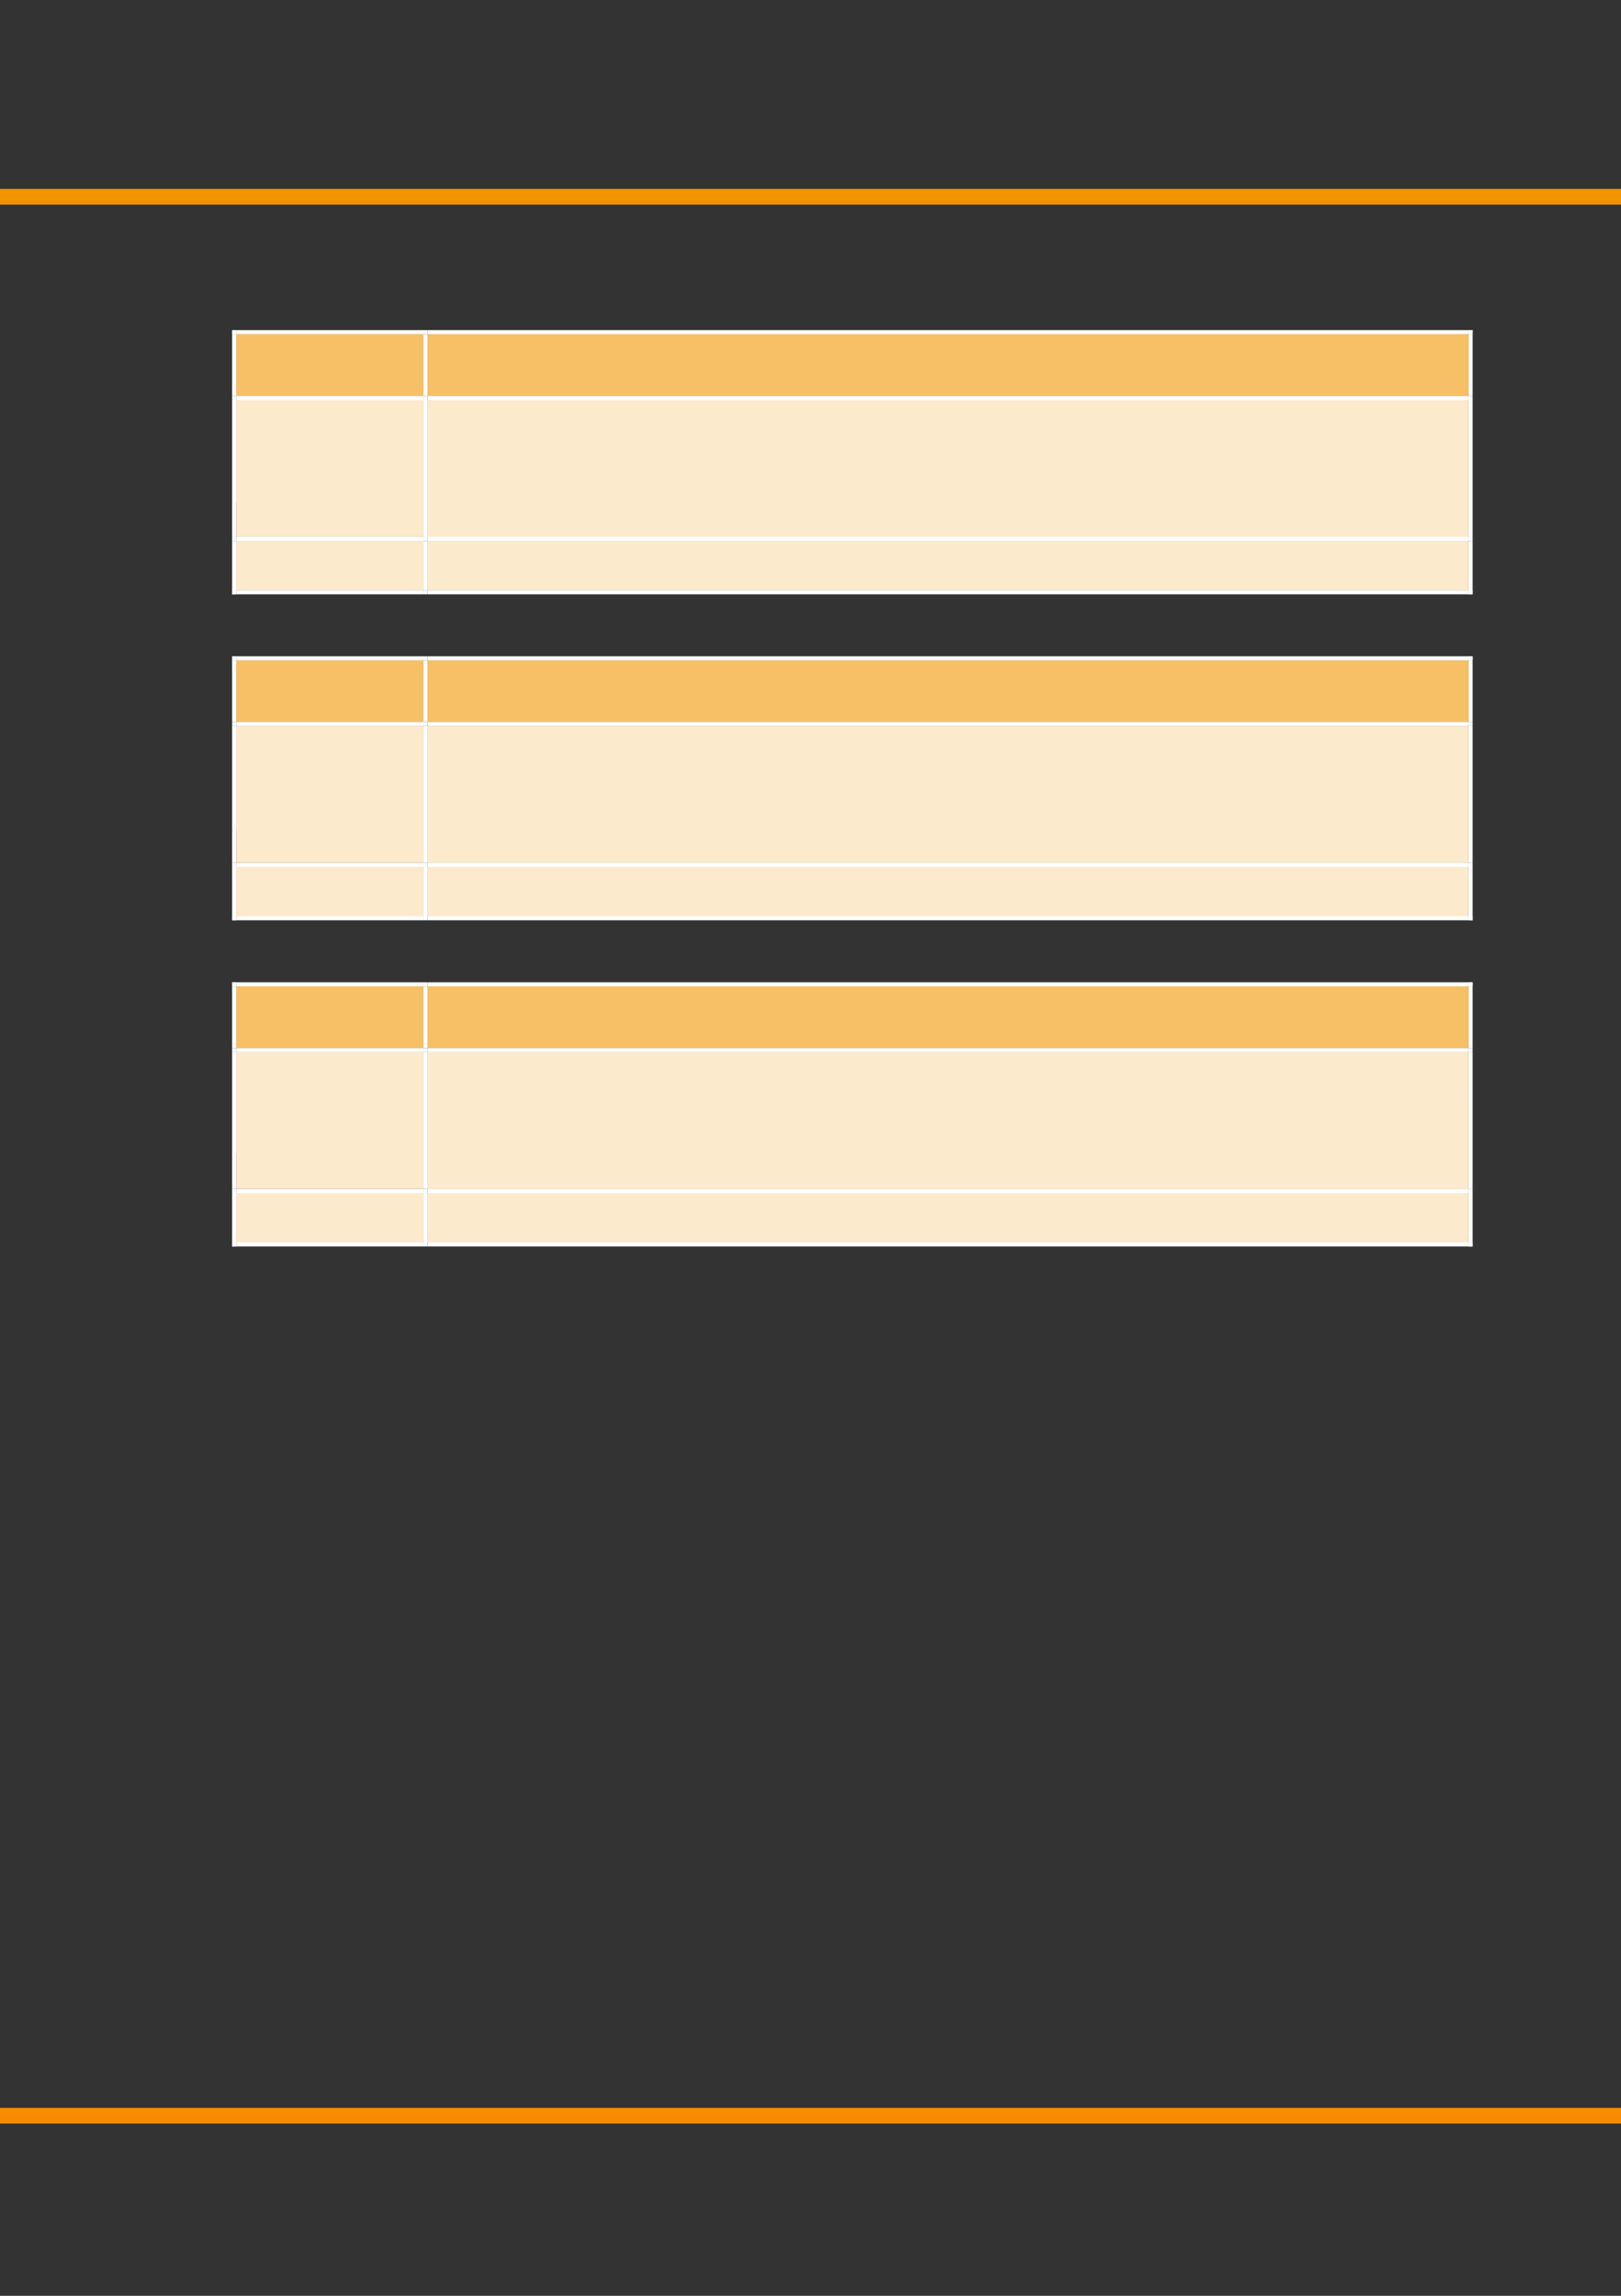 <?xml version="1.0" encoding="UTF-8" standalone="no"?>
<!DOCTYPE svg PUBLIC "-//W3C//DTD SVG 1.1//EN"
"http://www.w3.org/Graphics/SVG/1.1/DTD/svg11.dtd">
<svg viewBox="0 0 908 1286" version="1.1" xmlns="http://www.w3.org/2000/svg" xmlns:xlink="http://www.w3.org/1999/xlink">
<rect x="0" y="0" width="908" height="1286" fill="#333333" stroke="none"/>
<defs>
<clipPath id="c0_48"><path d="M-.2 1286.6V-.2H909.3V1286.6Z"/></clipPath>
<clipPath id="c1_48"><path d="M239.1 222.1V186.9H822.8v35.2Z"/></clipPath>
<clipPath id="c2_48"><path d="M132 301V223.7H237.5V301Z"/></clipPath>
<clipPath id="c3_48"><path d="M239.1 301V223.7H822.8V301Z"/></clipPath>
<clipPath id="c4_48"><path d="M239.1 330.9V302.7H822.8v28.2Z"/></clipPath>
<clipPath id="c5_48"><path d="M239.1 404.7V369.6H822.8v35.1Z"/></clipPath>
<clipPath id="c6_48"><path d="M239.1 483.6V406.3H822.8v77.3Z"/></clipPath>
<clipPath id="c7_48"><path d="M239.1 513.5V485.3H822.8v28.2Z"/></clipPath>
<clipPath id="c8_48"><path d="M239.1 587.4V552.2H822.8v35.2Z"/></clipPath>
<clipPath id="c9_48"><path d="M239.1 666.3V589H822.8v77.3Z"/></clipPath>
<clipPath id="ca_48"><path d="M239.1 696.2V668H822.8v28.2Z"/></clipPath>
<style type="text/css"><![CDATA[
.g0_48{
fill: none;
stroke: #F78C00;
stroke-width: 8.784;
stroke-linejoin: round;
}
.g1_48{
fill: none;
stroke: #F29400;
stroke-width: 8.784;
stroke-linejoin: round;
}
.g2_48{
fill: #F7BF66;
}
.g3_48{
fill: #FFF;
}
.g4_48{
fill: #FCEACC;
}
]]></style>
</defs>
<g clip-path="url(#c0_48)">
<path d="M-21.2 1185.1H913.7" class="g0_48"/>
<path d="M-21.2 110.2H913.7" class="g1_48"/>
</g>
<path fill-rule="evenodd" d="M132.3 221.8H237.2V187.2H132.3v34.6Z" class="g2_48"/>
<path fill-rule="evenodd" d="M132.3 221.8H237.2V187.2H132.3v34.6Z" class="g2_48"/>
<path fill-rule="evenodd" d="M239.5 221.8h583V187.2h-583v34.6Z" class="g2_48"/>
<path clip-path="url(#c1_48)" fill-rule="evenodd" d="M239.5 221.8h583V187.2h-583v34.6Z" class="g2_48"/>
<path fill-rule="evenodd" d="M130 187.2h2.3v-2.3H130v2.3Z" class="g3_48"/>
<path fill-rule="evenodd" d="M130 187.2h2.3v-2.3H130v2.3Z" class="g3_48"/>
<path fill-rule="evenodd" d="M132.3 187.2H237.2v-2.3H132.3v2.3Z" class="g3_48"/>
<path fill-rule="evenodd" d="M237.2 187.2h2.3v-2.3h-2.3v2.3Z" class="g3_48"/>
<path fill-rule="evenodd" d="M239.5 187.2H822.6v-2.3H239.5v2.3Z" class="g3_48"/>
<path fill-rule="evenodd" d="M822.6 187.2h2.3v-2.3h-2.3v2.3Z" class="g3_48"/>
<path fill-rule="evenodd" d="M822.6 187.2h2.3v-2.3h-2.3v2.3Z" class="g3_48"/>
<path fill-rule="evenodd" d="M130 221.8h2.3V187.2H130v34.6Z" class="g3_48"/>
<path fill-rule="evenodd" d="M237.2 221.8h2.3V187.2h-2.3v34.6Z" class="g3_48"/>
<path fill-rule="evenodd" d="M822.6 221.8h2.3V187.2h-2.3v34.6Z" class="g3_48"/>
<path fill-rule="evenodd" d="M132.3 300.7H237.2V224.1H132.3v76.6Z" class="g4_48"/>
<path clip-path="url(#c2_48)" fill-rule="evenodd" d="M132.3 281.3H237.2V224.1H132.3v57.2Z" class="g4_48"/>
<path fill-rule="evenodd" d="M239.5 300.7h583V224.1h-583v76.6Z" class="g4_48"/>
<g clip-path="url(#c3_48)">
<path fill-rule="evenodd" d="M239.5 252.7h583V224.1h-583v28.6Z" class="g4_48"/>
<path fill-rule="evenodd" d="M239.5 272.1h583V252.7h-583v19.4Z" class="g4_48"/>
<path fill-rule="evenodd" d="M239.5 300.7h583V272.1h-583v28.6Z" class="g4_48"/>
</g>
<path fill-rule="evenodd" d="M130 224.1h2.3v-2.3H130v2.3Z" class="g3_48"/>
<path fill-rule="evenodd" d="M132.3 224.1H237.2v-2.3H132.3v2.3Z" class="g3_48"/>
<path fill-rule="evenodd" d="M237.2 224.1h2.3v-2.3h-2.3v2.3Z" class="g3_48"/>
<path fill-rule="evenodd" d="M239.5 224.1H822.6v-2.3H239.5v2.3Z" class="g3_48"/>
<path fill-rule="evenodd" d="M822.6 224.1h2.3v-2.3h-2.3v2.3Z" class="g3_48"/>
<path fill-rule="evenodd" d="M130 300.7h2.3V224.1H130v76.6Z" class="g3_48"/>
<path fill-rule="evenodd" d="M237.2 300.7h2.3V224.1h-2.3v76.6Z" class="g3_48"/>
<path fill-rule="evenodd" d="M822.6 300.7h2.3V224.1h-2.3v76.6Z" class="g3_48"/>
<path fill-rule="evenodd" d="M132.3 330.6H237.2V303H132.3v27.6Z" class="g4_48"/>
<path fill-rule="evenodd" d="M132.3 330.6H237.2V303H132.3v27.6Z" class="g4_48"/>
<path fill-rule="evenodd" d="M239.5 330.6h583V303h-583v27.6Z" class="g4_48"/>
<path clip-path="url(#c4_48)" fill-rule="evenodd" d="M239.5 330.6h583V303h-583v27.6Z" class="g4_48"/>
<path fill-rule="evenodd" d="M130 303h2.3v-2.3H130V303Z" class="g3_48"/>
<path fill-rule="evenodd" d="M132.3 303H237.2v-2.3H132.3V303Z" class="g3_48"/>
<path fill-rule="evenodd" d="M237.2 303h2.3v-2.3h-2.3V303Z" class="g3_48"/>
<path fill-rule="evenodd" d="M239.5 303H822.6v-2.3H239.5V303Z" class="g3_48"/>
<path fill-rule="evenodd" d="M822.6 303h2.3v-2.3h-2.3V303Z" class="g3_48"/>
<path fill-rule="evenodd" d="M130 330.6h2.3V303H130v27.6Z" class="g3_48"/>
<path fill-rule="evenodd" d="M130 332.9h2.3v-2.3H130v2.3Z" class="g3_48"/>
<path fill-rule="evenodd" d="M130 332.9h2.3v-2.3H130v2.3Z" class="g3_48"/>
<path fill-rule="evenodd" d="M132.3 332.9H237.2v-2.3H132.3v2.3Z" class="g3_48"/>
<path fill-rule="evenodd" d="M237.2 330.6h2.3V303h-2.3v27.6Z" class="g3_48"/>
<path fill-rule="evenodd" d="M237.2 332.9h2.3v-2.3h-2.3v2.3Z" class="g3_48"/>
<path fill-rule="evenodd" d="M239.5 332.9H822.6v-2.3H239.5v2.3Z" class="g3_48"/>
<path fill-rule="evenodd" d="M822.6 330.6h2.3V303h-2.3v27.6Z" class="g3_48"/>
<path fill-rule="evenodd" d="M822.6 332.9h2.3v-2.3h-2.3v2.3Z" class="g3_48"/>
<path fill-rule="evenodd" d="M822.6 332.9h2.3v-2.3h-2.3v2.3Z" class="g3_48"/>
<path fill-rule="evenodd" d="M132.3 404.4H237.2V369.9H132.3v34.5Z" class="g2_48"/>
<path fill-rule="evenodd" d="M132.3 404.4H237.2V369.9H132.3v34.5Z" class="g2_48"/>
<path fill-rule="evenodd" d="M239.5 404.4h583V369.9h-583v34.5Z" class="g2_48"/>
<path clip-path="url(#c5_48)" fill-rule="evenodd" d="M239.5 404.4h583V369.9h-583v34.5Z" class="g2_48"/>
<path fill-rule="evenodd" d="M130 369.9h2.3v-2.3H130v2.3Z" class="g3_48"/>
<path fill-rule="evenodd" d="M130 369.9h2.3v-2.3H130v2.3Z" class="g3_48"/>
<path fill-rule="evenodd" d="M132.3 369.9H237.2v-2.3H132.3v2.3Z" class="g3_48"/>
<path fill-rule="evenodd" d="M237.2 369.9h2.3v-2.3h-2.3v2.3Z" class="g3_48"/>
<path fill-rule="evenodd" d="M239.5 369.9H822.6v-2.3H239.5v2.3Z" class="g3_48"/>
<path fill-rule="evenodd" d="M822.6 369.9h2.3v-2.3h-2.3v2.3Z" class="g3_48"/>
<path fill-rule="evenodd" d="M822.6 369.9h2.3v-2.3h-2.3v2.3Z" class="g3_48"/>
<path fill-rule="evenodd" d="M130 404.4h2.3V369.9H130v34.5Z" class="g3_48"/>
<path fill-rule="evenodd" d="M237.2 404.4h2.3V369.9h-2.3v34.5Z" class="g3_48"/>
<path fill-rule="evenodd" d="M822.6 404.4h2.3V369.9h-2.3v34.5Z" class="g3_48"/>
<path fill-rule="evenodd" d="M132.3 483.3H237.2V406.7H132.3v76.6Z" class="g4_48"/>
<path fill-rule="evenodd" d="M132.3 463.9H237.2V406.7H132.3v57.2Z" class="g4_48"/>
<path fill-rule="evenodd" d="M239.5 483.3h583V406.7h-583v76.6Z" class="g4_48"/>
<g clip-path="url(#c6_48)">
<path fill-rule="evenodd" d="M239.5 435.3h583V406.7h-583v28.6Z" class="g4_48"/>
<path fill-rule="evenodd" d="M239.5 454.7h583V435.3h-583v19.4Z" class="g4_48"/>
<path fill-rule="evenodd" d="M239.5 483.3h583V454.7h-583v28.6Z" class="g4_48"/>
</g>
<path fill-rule="evenodd" d="M130 406.7h2.3v-2.3H130v2.3Z" class="g3_48"/>
<path fill-rule="evenodd" d="M132.3 406.7H237.2v-2.3H132.3v2.3Z" class="g3_48"/>
<path fill-rule="evenodd" d="M237.2 406.7h2.3v-2.3h-2.3v2.3Z" class="g3_48"/>
<path fill-rule="evenodd" d="M239.5 406.7H822.6v-2.3H239.5v2.3Z" class="g3_48"/>
<path fill-rule="evenodd" d="M822.6 406.7h2.3v-2.3h-2.3v2.3Z" class="g3_48"/>
<path fill-rule="evenodd" d="M130 483.3h2.3V406.7H130v76.6Z" class="g3_48"/>
<path fill-rule="evenodd" d="M237.2 483.3h2.3V406.7h-2.3v76.6Z" class="g3_48"/>
<path fill-rule="evenodd" d="M822.6 483.3h2.3V406.7h-2.3v76.6Z" class="g3_48"/>
<path fill-rule="evenodd" d="M132.3 513.2H237.2V485.6H132.3v27.6Z" class="g4_48"/>
<path fill-rule="evenodd" d="M132.3 513.2H237.2V485.6H132.3v27.6Z" class="g4_48"/>
<path fill-rule="evenodd" d="M239.5 513.2h583V485.6h-583v27.6Z" class="g4_48"/>
<path clip-path="url(#c7_48)" fill-rule="evenodd" d="M239.5 513.2h583V485.6h-583v27.6Z" class="g4_48"/>
<path fill-rule="evenodd" d="M130 485.6h2.3v-2.3H130v2.3Z" class="g3_48"/>
<path fill-rule="evenodd" d="M132.3 485.6H237.2v-2.3H132.3v2.3Z" class="g3_48"/>
<path fill-rule="evenodd" d="M237.2 485.6h2.3v-2.3h-2.3v2.3Z" class="g3_48"/>
<path fill-rule="evenodd" d="M239.5 485.6H822.6v-2.3H239.5v2.3Z" class="g3_48"/>
<path fill-rule="evenodd" d="M822.6 485.6h2.3v-2.3h-2.3v2.3Z" class="g3_48"/>
<path fill-rule="evenodd" d="M130 513.2h2.3V485.6H130v27.6Z" class="g3_48"/>
<path fill-rule="evenodd" d="M130 515.5h2.3v-2.3H130v2.3Z" class="g3_48"/>
<path fill-rule="evenodd" d="M130 515.5h2.3v-2.3H130v2.3Z" class="g3_48"/>
<path fill-rule="evenodd" d="M132.3 515.5H237.2v-2.3H132.3v2.3Z" class="g3_48"/>
<path fill-rule="evenodd" d="M237.2 513.2h2.3V485.6h-2.3v27.6Z" class="g3_48"/>
<path fill-rule="evenodd" d="M237.2 515.5h2.3v-2.3h-2.3v2.3Z" class="g3_48"/>
<path fill-rule="evenodd" d="M239.5 515.5H822.6v-2.3H239.5v2.3Z" class="g3_48"/>
<path fill-rule="evenodd" d="M822.6 513.2h2.3V485.6h-2.3v27.6Z" class="g3_48"/>
<path fill-rule="evenodd" d="M822.6 515.5h2.3v-2.3h-2.3v2.3Z" class="g3_48"/>
<path fill-rule="evenodd" d="M822.6 515.5h2.3v-2.3h-2.3v2.3Z" class="g3_48"/>
<path fill-rule="evenodd" d="M132.3 587.1H237.2V552.5H132.3v34.6Z" class="g2_48"/>
<path fill-rule="evenodd" d="M132.3 587.1H237.2V552.5H132.3v34.6Z" class="g2_48"/>
<path fill-rule="evenodd" d="M239.5 587.1h583V552.5h-583v34.6Z" class="g2_48"/>
<path clip-path="url(#c8_48)" fill-rule="evenodd" d="M239.5 587.1h583V552.5h-583v34.6Z" class="g2_48"/>
<path fill-rule="evenodd" d="M130 552.5h2.3v-2.3H130v2.3Z" class="g3_48"/>
<path fill-rule="evenodd" d="M130 552.5h2.3v-2.3H130v2.3Z" class="g3_48"/>
<path fill-rule="evenodd" d="M132.3 552.5H237.2v-2.3H132.3v2.3Z" class="g3_48"/>
<path fill-rule="evenodd" d="M237.2 552.5h2.3v-2.3h-2.3v2.3Z" class="g3_48"/>
<path fill-rule="evenodd" d="M239.5 552.5H822.6v-2.3H239.5v2.3Z" class="g3_48"/>
<path fill-rule="evenodd" d="M822.6 552.5h2.3v-2.3h-2.3v2.3Z" class="g3_48"/>
<path fill-rule="evenodd" d="M822.6 552.5h2.3v-2.3h-2.3v2.3Z" class="g3_48"/>
<path fill-rule="evenodd" d="M130 587.1h2.3V552.5H130v34.6Z" class="g3_48"/>
<path fill-rule="evenodd" d="M237.2 587.1h2.3V552.5h-2.3v34.6Z" class="g3_48"/>
<path fill-rule="evenodd" d="M822.6 587.1h2.3V552.5h-2.3v34.6Z" class="g3_48"/>
<path fill-rule="evenodd" d="M132.3 666H237.2V589.4H132.3V666Z" class="g4_48"/>
<path fill-rule="evenodd" d="M132.3 646.6H237.2V589.4H132.3v57.2Z" class="g4_48"/>
<path fill-rule="evenodd" d="M239.5 666h583V589.4h-583V666Z" class="g4_48"/>
<g clip-path="url(#c9_48)">
<path fill-rule="evenodd" d="M239.5 618h583V589.4h-583V618Z" class="g4_48"/>
<path fill-rule="evenodd" d="M239.5 637.4h583V618h-583v19.4Z" class="g4_48"/>
<path fill-rule="evenodd" d="M239.5 666h583V637.4h-583V666Z" class="g4_48"/>
</g>
<path fill-rule="evenodd" d="M130 589.4h2.3v-2.3H130v2.3Z" class="g3_48"/>
<path fill-rule="evenodd" d="M132.3 589.4H237.2v-2.3H132.3v2.3Z" class="g3_48"/>
<path fill-rule="evenodd" d="M237.2 589.4h2.3v-2.3h-2.3v2.3Z" class="g3_48"/>
<path fill-rule="evenodd" d="M239.5 589.4H822.6v-2.3H239.5v2.3Z" class="g3_48"/>
<path fill-rule="evenodd" d="M822.6 589.4h2.3v-2.3h-2.3v2.3Z" class="g3_48"/>
<path fill-rule="evenodd" d="M130 666h2.3V589.4H130V666Z" class="g3_48"/>
<path fill-rule="evenodd" d="M237.2 666h2.3V589.4h-2.3V666Z" class="g3_48"/>
<path fill-rule="evenodd" d="M822.6 666h2.3V589.4h-2.3V666Z" class="g3_48"/>
<path fill-rule="evenodd" d="M132.3 695.9H237.2V668.3H132.3v27.6Z" class="g4_48"/>
<path fill-rule="evenodd" d="M132.3 695.9H237.2V668.3H132.3v27.6Z" class="g4_48"/>
<path fill-rule="evenodd" d="M239.5 695.9h583V668.3h-583v27.6Z" class="g4_48"/>
<path clip-path="url(#ca_48)" fill-rule="evenodd" d="M239.5 695.9h583V668.3h-583v27.6Z" class="g4_48"/>
<path fill-rule="evenodd" d="M130 668.3h2.3V666H130v2.3Z" class="g3_48"/>
<path fill-rule="evenodd" d="M132.3 668.3H237.2V666H132.3v2.3Z" class="g3_48"/>
<path fill-rule="evenodd" d="M237.2 668.3h2.3V666h-2.3v2.3Z" class="g3_48"/>
<path fill-rule="evenodd" d="M239.5 668.3H822.6V666H239.5v2.3Z" class="g3_48"/>
<path fill-rule="evenodd" d="M822.6 668.3h2.3V666h-2.3v2.3Z" class="g3_48"/>
<path fill-rule="evenodd" d="M130 695.9h2.3V668.3H130v27.6Z" class="g3_48"/>
<path fill-rule="evenodd" d="M130 698.2h2.3v-2.3H130v2.3Z" class="g3_48"/>
<path fill-rule="evenodd" d="M130 698.2h2.3v-2.3H130v2.3Z" class="g3_48"/>
<path fill-rule="evenodd" d="M132.3 698.2H237.2v-2.3H132.3v2.3Z" class="g3_48"/>
<path fill-rule="evenodd" d="M237.2 695.9h2.3V668.3h-2.3v27.6Z" class="g3_48"/>
<path fill-rule="evenodd" d="M237.2 698.2h2.3v-2.3h-2.3v2.3Z" class="g3_48"/>
<path fill-rule="evenodd" d="M239.5 698.2H822.6v-2.3H239.5v2.3Z" class="g3_48"/>
<path fill-rule="evenodd" d="M822.6 695.9h2.3V668.3h-2.3v27.6Z" class="g3_48"/>
<path fill-rule="evenodd" d="M822.6 698.2h2.3v-2.3h-2.3v2.3Z" class="g3_48"/>
<path fill-rule="evenodd" d="M822.6 698.2h2.3v-2.3h-2.3v2.3Z" class="g3_48"/>
</svg>